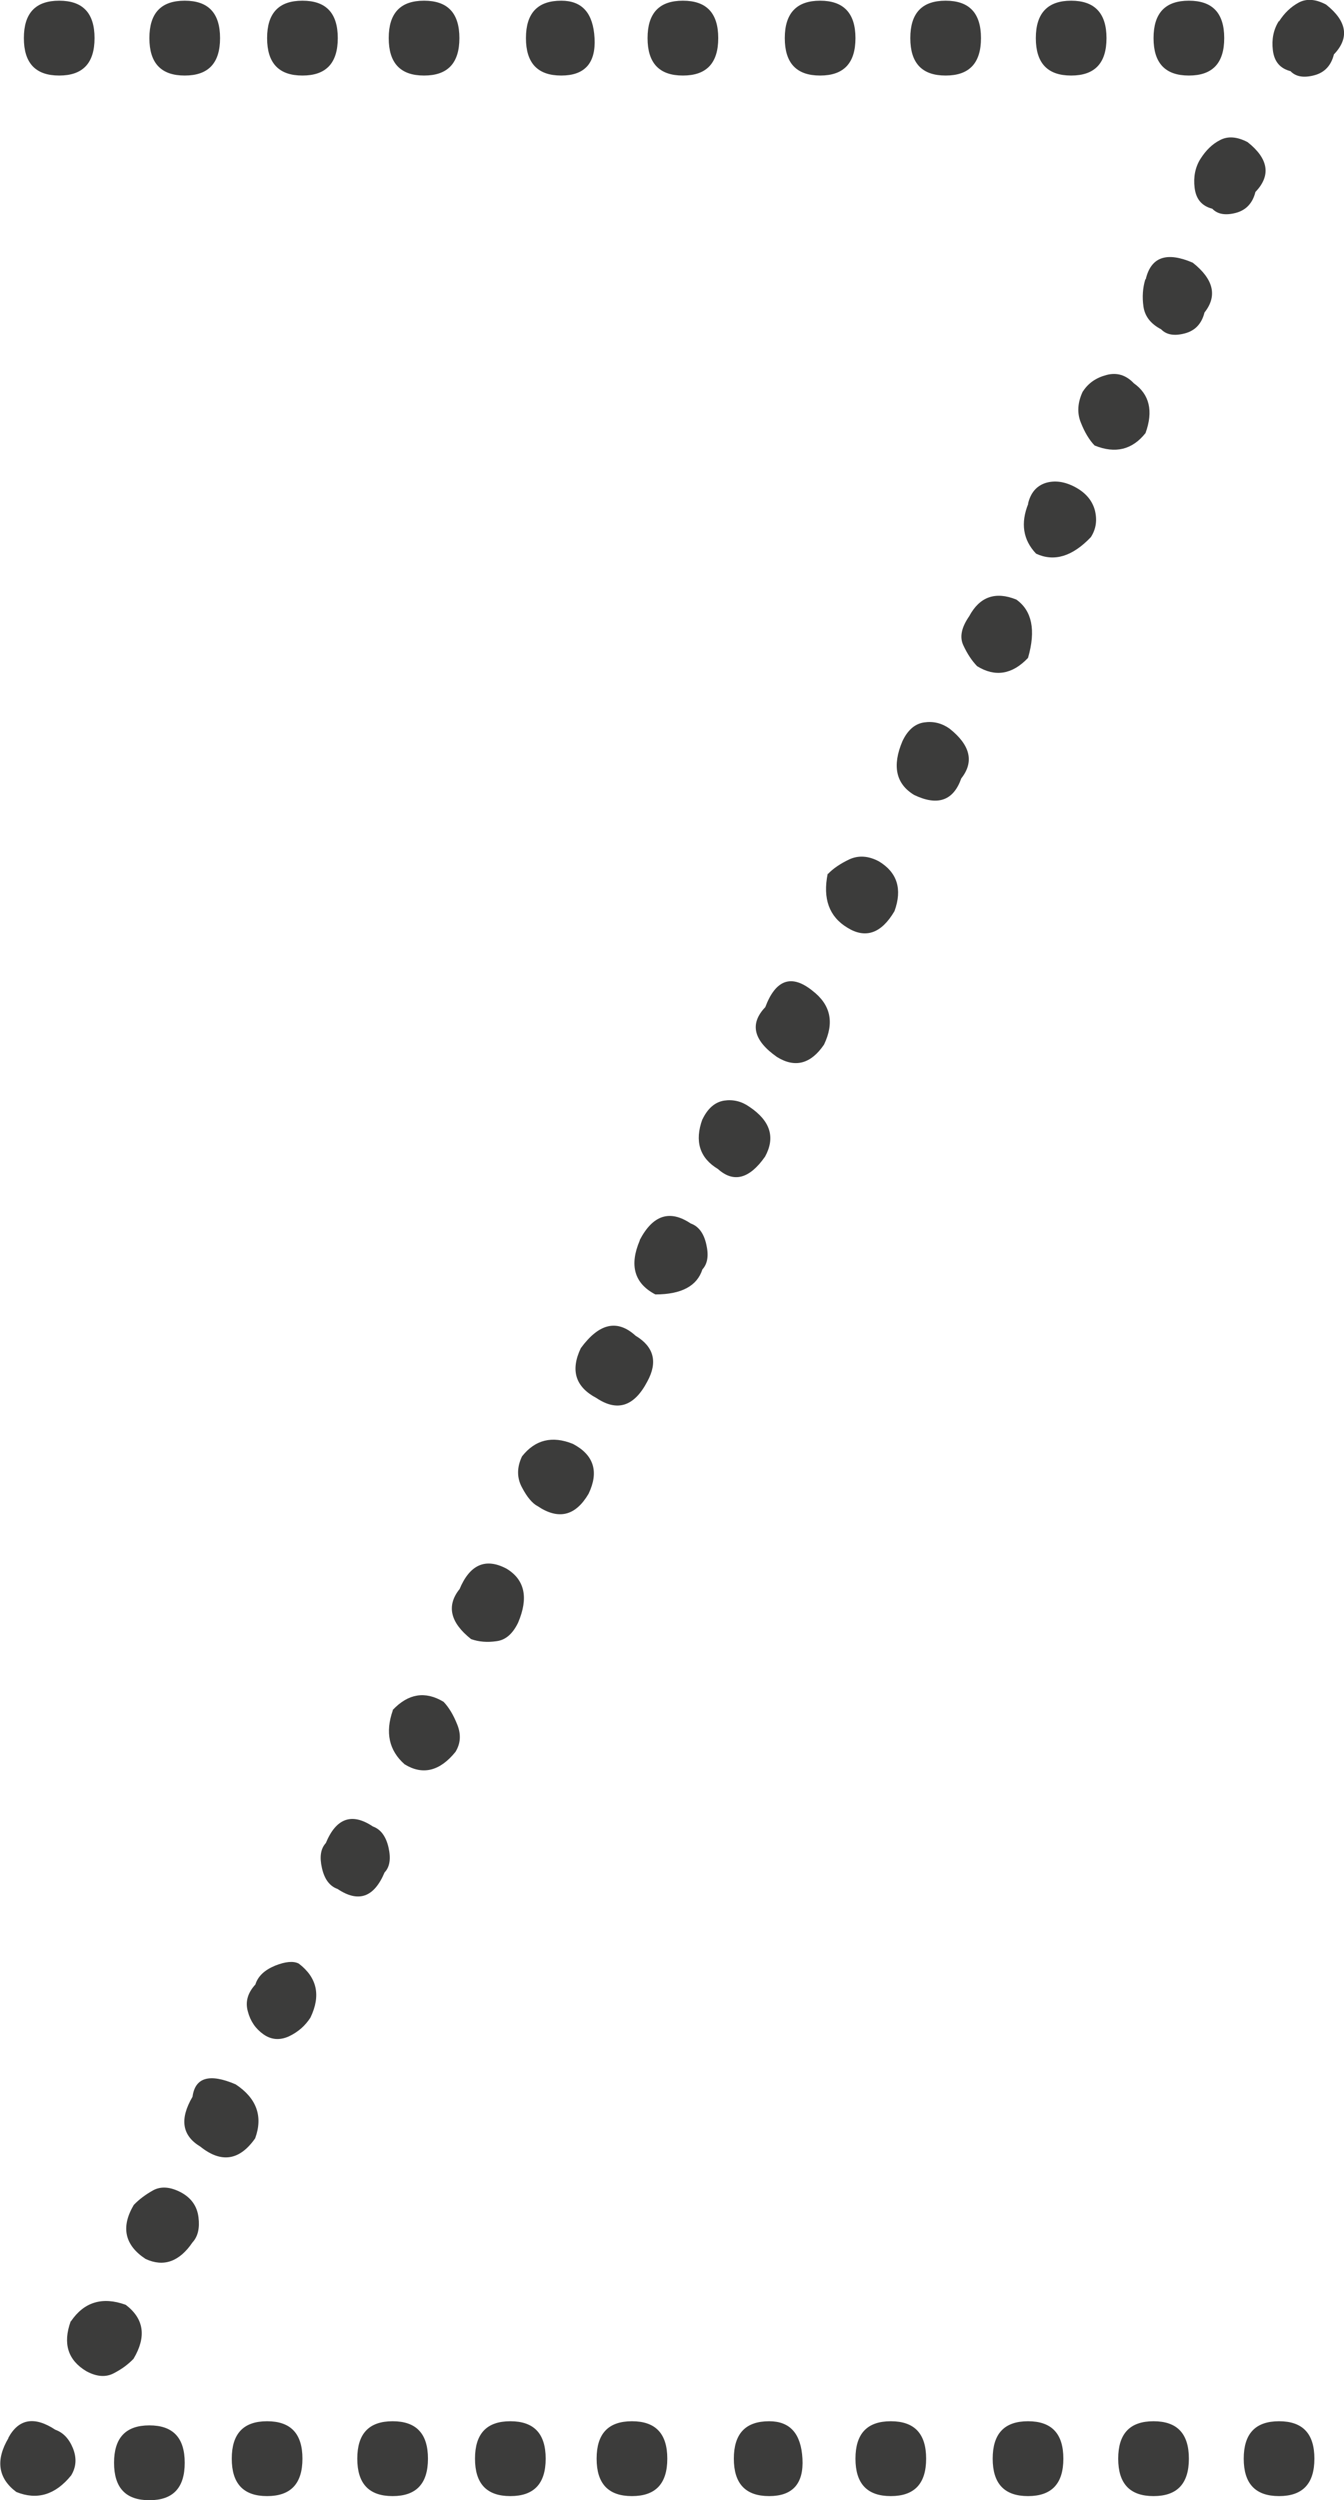 <?xml version="1.0" encoding="UTF-8"?>
<svg id="Layer_2" data-name="Layer 2" xmlns="http://www.w3.org/2000/svg" viewBox="0 0 58.57 108.88">
  <defs>
    <style>
      .cls-1 {
        fill: #3c3c3b;
        stroke-width: 0px;
      }
    </style>
  </defs>
  <g id="Z">
    <path class="cls-1" d="M.36,106.17c.45-.84,1.14-.96,2.05-.36.34.12.6.39.77.81.17.43.14.82-.08,1.18-.68.84-1.48,1.09-2.39.72-.8-.6-.91-1.39-.34-2.35ZM2.58,3.29c-1.03,0-1.54-.54-1.54-1.63S1.55.03,2.58.03s1.54.54,1.54,1.63-.51,1.63-1.54,1.63ZM3.09,101.09c.57-.84,1.37-1.09,2.39-.72.8.61.91,1.39.34,2.35-.23.24-.51.45-.86.63-.34.18-.74.16-1.2-.09-.8-.48-1.03-1.2-.68-2.17ZM4.97,107.25c0-1.09.51-1.63,1.54-1.63s1.54.54,1.54,1.63-.51,1.63-1.54,1.63-1.54-.54-1.54-1.63ZM5.83,96.02c.23-.24.51-.45.85-.64.34-.18.74-.15,1.2.09.45.24.71.6.77,1.09.06.48-.03.84-.26,1.09-.57.84-1.26,1.09-2.05.72-.91-.6-1.08-1.39-.51-2.35ZM8.05,3.29c-1.03,0-1.54-.54-1.54-1.63S7.02.03,8.05.03s1.54.54,1.54,1.63-.51,1.63-1.54,1.63ZM8.39,91.31c.11-.84.74-1.03,1.88-.54.91.6,1.2,1.39.85,2.35-.68.97-1.48,1.09-2.39.36-.8-.48-.91-1.2-.34-2.17ZM11.64,108.7c-1.03,0-1.54-.54-1.54-1.63s.51-1.63,1.54-1.63,1.54.54,1.54,1.63-.51,1.63-1.54,1.63ZM11.13,86.42c.11-.36.4-.63.86-.82.45-.18.8-.21,1.03-.09.8.61.97,1.39.51,2.35-.23.36-.54.63-.94.82-.4.18-.77.15-1.11-.09-.34-.24-.57-.57-.68-1-.12-.42,0-.82.34-1.18ZM13.18,3.29c-1.03,0-1.54-.54-1.54-1.63S12.15.03,13.18.03s1.54.54,1.54,1.63-.51,1.63-1.54,1.63ZM14.2,80.26c.45-1.09,1.14-1.33,2.05-.72.34.12.57.43.68.91.11.48.06.85-.17,1.09-.46,1.09-1.14,1.33-2.05.72-.34-.12-.57-.42-.68-.91-.11-.48-.06-.84.17-1.09ZM17.11,108.7c-1.03,0-1.54-.54-1.54-1.63s.51-1.63,1.54-1.63,1.54.54,1.54,1.63-.51,1.63-1.54,1.63ZM18.48,3.29c-1.03,0-1.54-.54-1.54-1.63S17.45.03,18.48.03s1.54.54,1.54,1.63-.51,1.63-1.54,1.63ZM17.11,74.47c.68-.72,1.42-.84,2.22-.36.23.24.43.57.6,1,.17.43.14.82-.08,1.18-.68.84-1.43,1.03-2.22.54-.68-.6-.85-1.39-.51-2.35ZM20.02,69.22c.45-1.09,1.14-1.39,2.05-.91.8.48.97,1.27.51,2.35-.23.48-.54.76-.94.81-.4.06-.77.03-1.11-.09-.91-.72-1.08-1.45-.51-2.17ZM22.24,108.7c-1.03,0-1.54-.54-1.54-1.63s.51-1.63,1.54-1.63,1.54.54,1.54,1.63-.51,1.63-1.54,1.63ZM22.75,63.42c.57-.72,1.31-.91,2.22-.54.91.48,1.14,1.21.68,2.17-.57.97-1.31,1.15-2.22.54-.23-.12-.46-.39-.68-.81-.23-.42-.23-.88,0-1.36ZM24.46,3.29c-1.03,0-1.54-.54-1.54-1.63S23.43.03,24.46.03c.91,0,1.39.54,1.45,1.63.06,1.09-.43,1.63-1.45,1.63ZM25.31,58.71c.8-1.09,1.59-1.27,2.39-.54.8.48.97,1.15.51,1.99-.57,1.09-1.31,1.33-2.22.72-.91-.48-1.14-1.2-.68-2.17ZM27.54,108.7c-1.03,0-1.54-.54-1.54-1.63s.51-1.63,1.54-1.63,1.54.54,1.54,1.63-.51,1.63-1.54,1.63ZM27.88,54c.57-1.09,1.31-1.33,2.22-.72.34.12.57.42.68.91.11.48.06.84-.17,1.09-.23.72-.91,1.09-2.05,1.09-.92-.48-1.14-1.27-.68-2.35ZM29.76,3.29c-1.03,0-1.54-.54-1.54-1.63S28.73.03,29.76.03s1.54.54,1.54,1.63-.51,1.63-1.54,1.63ZM30.61,48.75c.23-.48.54-.75.94-.82.4-.06.77.03,1.11.27.91.61,1.14,1.33.68,2.17-.68.97-1.37,1.15-2.05.54-.8-.48-1.03-1.21-.68-2.17ZM33.52,108.7c-1.03,0-1.54-.54-1.54-1.63s.51-1.63,1.54-1.63c.91,0,1.39.54,1.45,1.63.06,1.09-.43,1.63-1.45,1.63ZM33.35,43.86c.45-1.2,1.14-1.45,2.05-.72.8.61.97,1.39.51,2.35-.57.84-1.26,1.03-2.05.54-1.03-.72-1.2-1.45-.51-2.17ZM35.74,3.29c-1.03,0-1.54-.54-1.54-1.63S34.72.03,35.74.03s1.54.54,1.54,1.63-.51,1.63-1.54,1.63ZM36.08,38.06c.23-.24.54-.45.94-.64.4-.18.83-.15,1.28.09.8.48,1.03,1.21.68,2.17-.57.97-1.26,1.21-2.05.72-.8-.48-1.08-1.27-.86-2.35ZM38.82,108.7c-1.03,0-1.54-.54-1.54-1.63s.51-1.63,1.54-1.63,1.54.54,1.54,1.63-.51,1.63-1.54,1.63ZM39.33,32.27c.23-.48.54-.75.94-.81.4-.06.77.03,1.11.27.91.72,1.08,1.45.51,2.17-.34.97-1.03,1.21-2.05.72-.8-.48-.97-1.27-.51-2.35ZM41.21,3.29c-1.03,0-1.54-.54-1.54-1.63S40.18.03,41.21.03s1.54.54,1.54,1.63-.51,1.63-1.54,1.63ZM42.24,26.83c.45-.84,1.14-1.09,2.05-.72.68.48.86,1.33.51,2.54-.68.72-1.43.85-2.22.36-.23-.24-.43-.54-.6-.91-.17-.36-.08-.78.26-1.27ZM44.8,108.7c-1.03,0-1.54-.54-1.54-1.63s.51-1.63,1.54-1.63,1.54.54,1.54,1.63-.51,1.63-1.54,1.63ZM44.8,21.94c.11-.48.37-.78.77-.91.4-.12.83-.06,1.28.18.45.24.74.57.86,1,.11.43.06.82-.17,1.18-.8.84-1.6,1.09-2.39.72-.57-.6-.68-1.33-.34-2.17ZM46.68,3.29c-1.03,0-1.54-.54-1.54-1.63S45.66.03,46.68.03s1.54.54,1.54,1.63-.51,1.63-1.54,1.63ZM47.19,17.05c.23-.36.57-.6,1.03-.72.45-.12.85,0,1.19.36.68.48.86,1.21.51,2.17-.57.72-1.31.91-2.22.54-.23-.24-.43-.57-.6-1-.17-.42-.14-.88.09-1.36ZM50.27,108.7c-1.03,0-1.54-.54-1.54-1.63s.51-1.63,1.54-1.63,1.54.54,1.54,1.63-.51,1.63-1.54,1.63ZM49.93,12.16c.23-.97.91-1.21,2.05-.72.91.72,1.08,1.45.51,2.17-.12.48-.4.79-.86.91-.46.12-.8.06-1.03-.18-.46-.24-.71-.57-.77-.99-.06-.42-.03-.82.08-1.18ZM51.81,3.29c-1.03,0-1.54-.54-1.54-1.63S50.78.03,51.81.03s1.54.54,1.54,1.63-.51,1.63-1.54,1.63ZM52.32,6.91c.23-.36.51-.64.85-.81.34-.18.74-.15,1.2.09.91.72,1.03,1.45.34,2.17-.12.48-.4.79-.85.91-.46.12-.8.06-1.03-.18-.46-.12-.71-.42-.77-.91-.06-.48.03-.91.26-1.27ZM55.74,108.7c-1.03,0-1.54-.54-1.54-1.63s.51-1.63,1.54-1.63,1.54.54,1.54,1.63-.51,1.63-1.54,1.63ZM55.74.93c.23-.36.51-.63.86-.82.34-.18.74-.15,1.19.09.91.72,1.03,1.45.34,2.17-.12.48-.4.79-.86.91-.46.12-.8.06-1.03-.18-.46-.12-.71-.42-.77-.91-.06-.48.03-.91.26-1.27Z"/>
  </g>
</svg>
